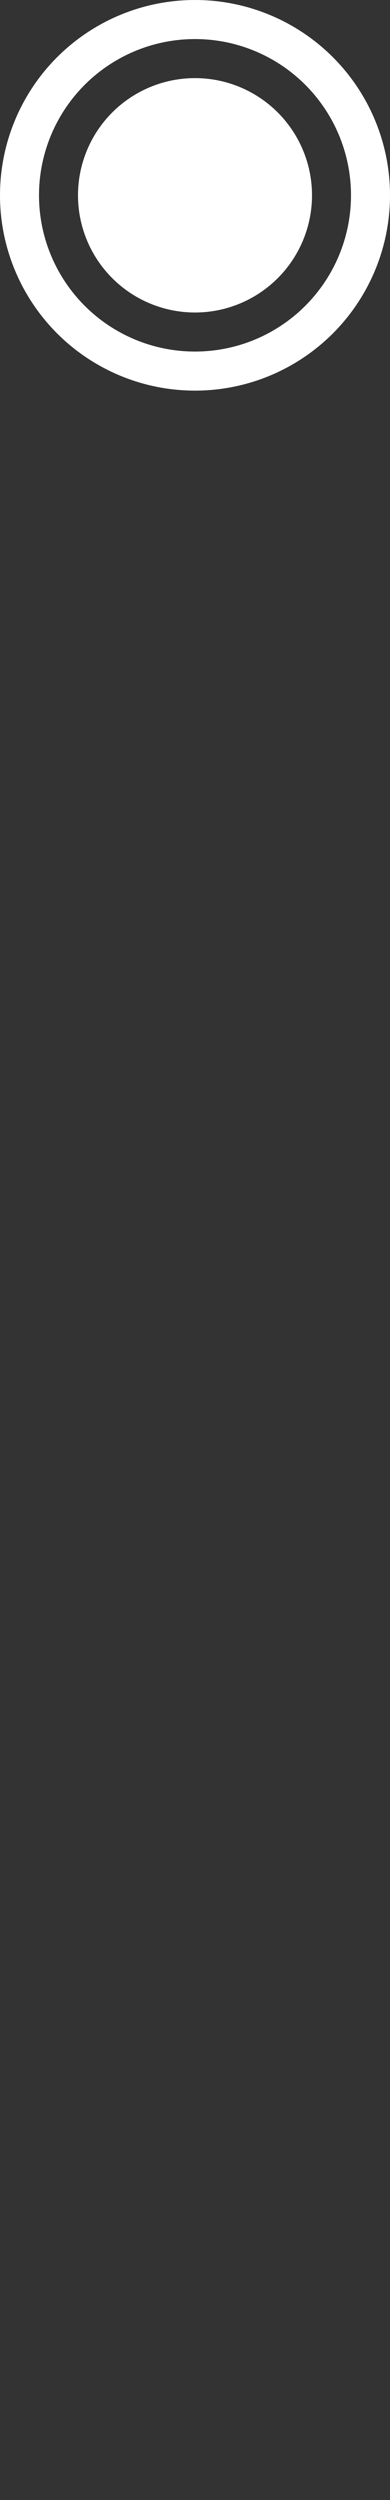 <svg id="Craig_Rework" data-name="Craig Rework" xmlns="http://www.w3.org/2000/svg" viewBox="0 0 10 64"><rect x="0" y="0" width="10" height="64" fill="#333333" stroke="none"/><defs><style>.cls-1{fill:#fff;}.cls-2{fill:none;stroke:#fff;stroke-miterlimit:10;}</style></defs><title>tunerNeedle</title><circle class="cls-1" cx="5" cy="5" r="3"/><circle class="cls-2" cx="5" cy="5" r="4.5"/></svg>